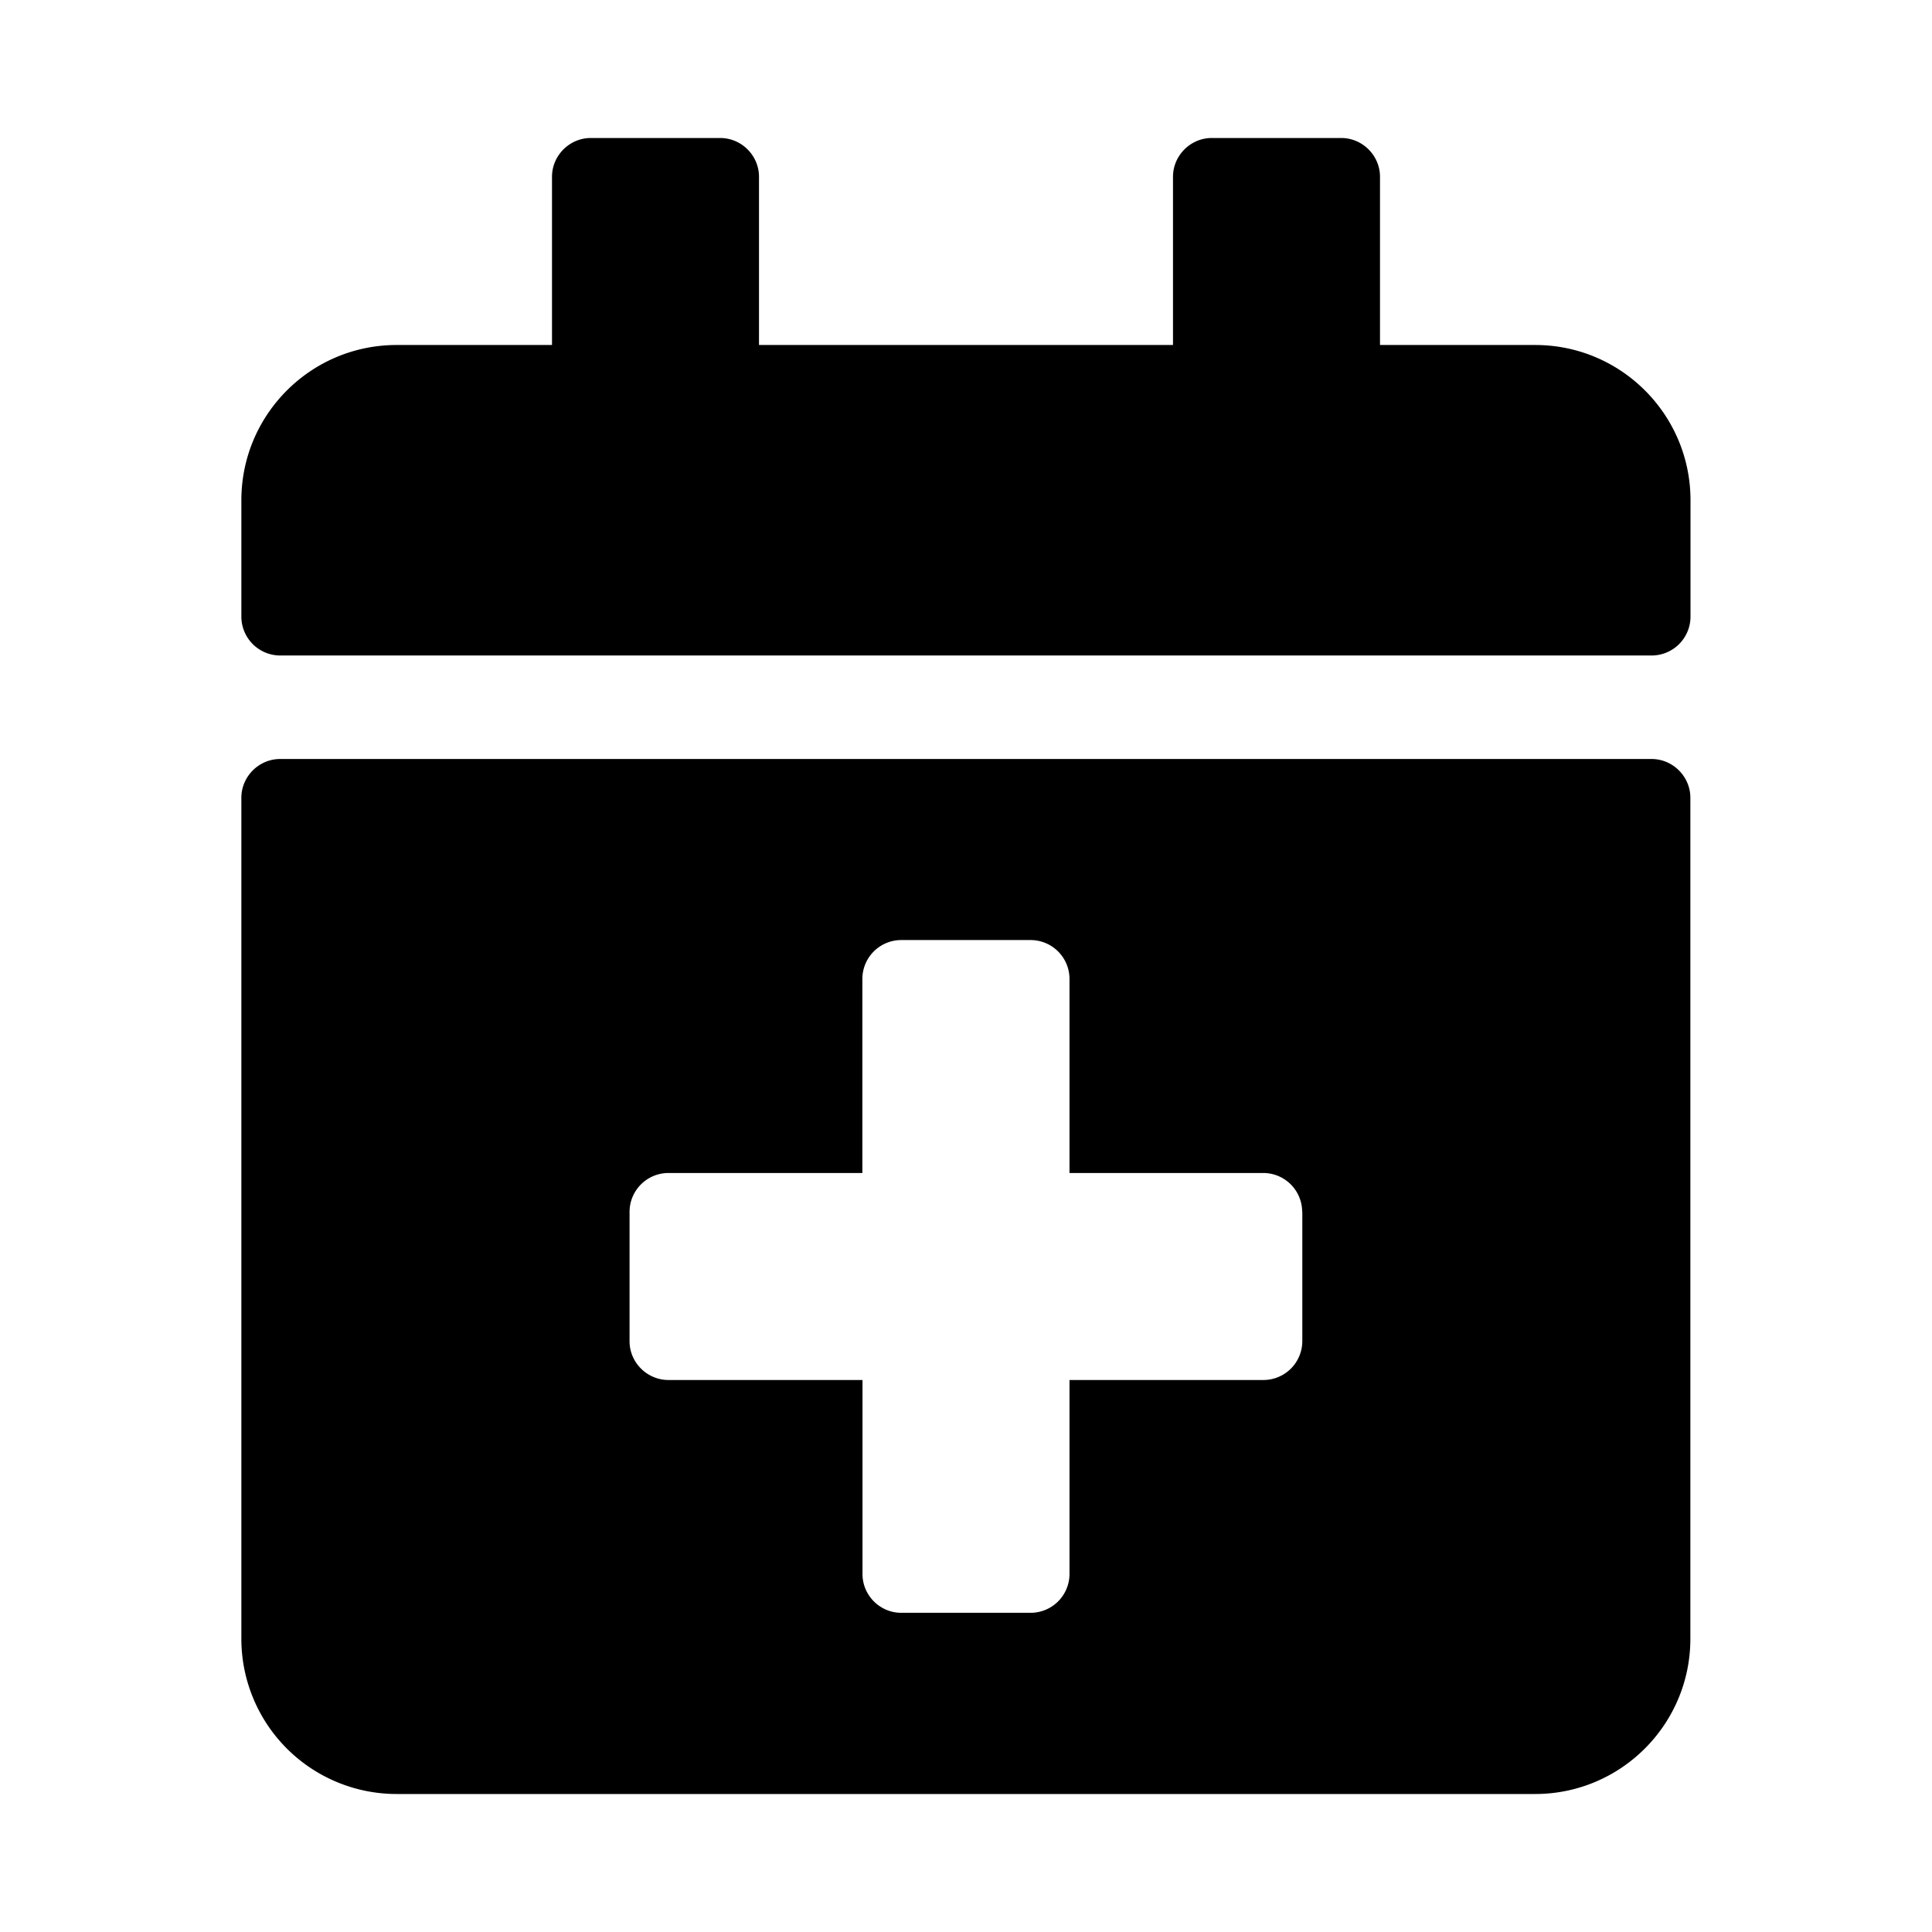 <svg aria-hidden="true" xmlns="http://www.w3.org/2000/svg" viewBox="0 0 14 14" height="1em" width="1em">
  <path d="M11.969 4.75H2.03a.282.282 0 0 1-.281-.281v-.844c0-.621.504-1.125 1.125-1.125H4V1.281C4 1.127 4.127 1 4.281 1h.938c.154 0 .281.127.281.281V2.5h3V1.281c0-.154.127-.281.281-.281h.938c.154 0 .281.127.281.281V2.5h1.125c.621 0 1.125.504 1.125 1.125v.844a.282.282 0 0 1-.281.281ZM2.03 5.5h9.938c.154 0 .281.127.281.281v6.094c0 .621-.504 1.125-1.125 1.125h-8.25a1.125 1.125 0 0 1-1.125-1.125V5.781c0-.154.127-.281.281-.281Zm7.406 3.281a.282.282 0 0 0-.28-.281H7.75V7.094a.282.282 0 0 0-.281-.282H6.53a.282.282 0 0 0-.281.282V8.5H4.844a.282.282 0 0 0-.282.281v.938c0 .154.127.281.282.281H6.25v1.406c0 .155.127.281.281.281h.938a.282.282 0 0 0 .281-.28V10h1.406a.282.282 0 0 0 .281-.281V8.78z"/>
</svg>

